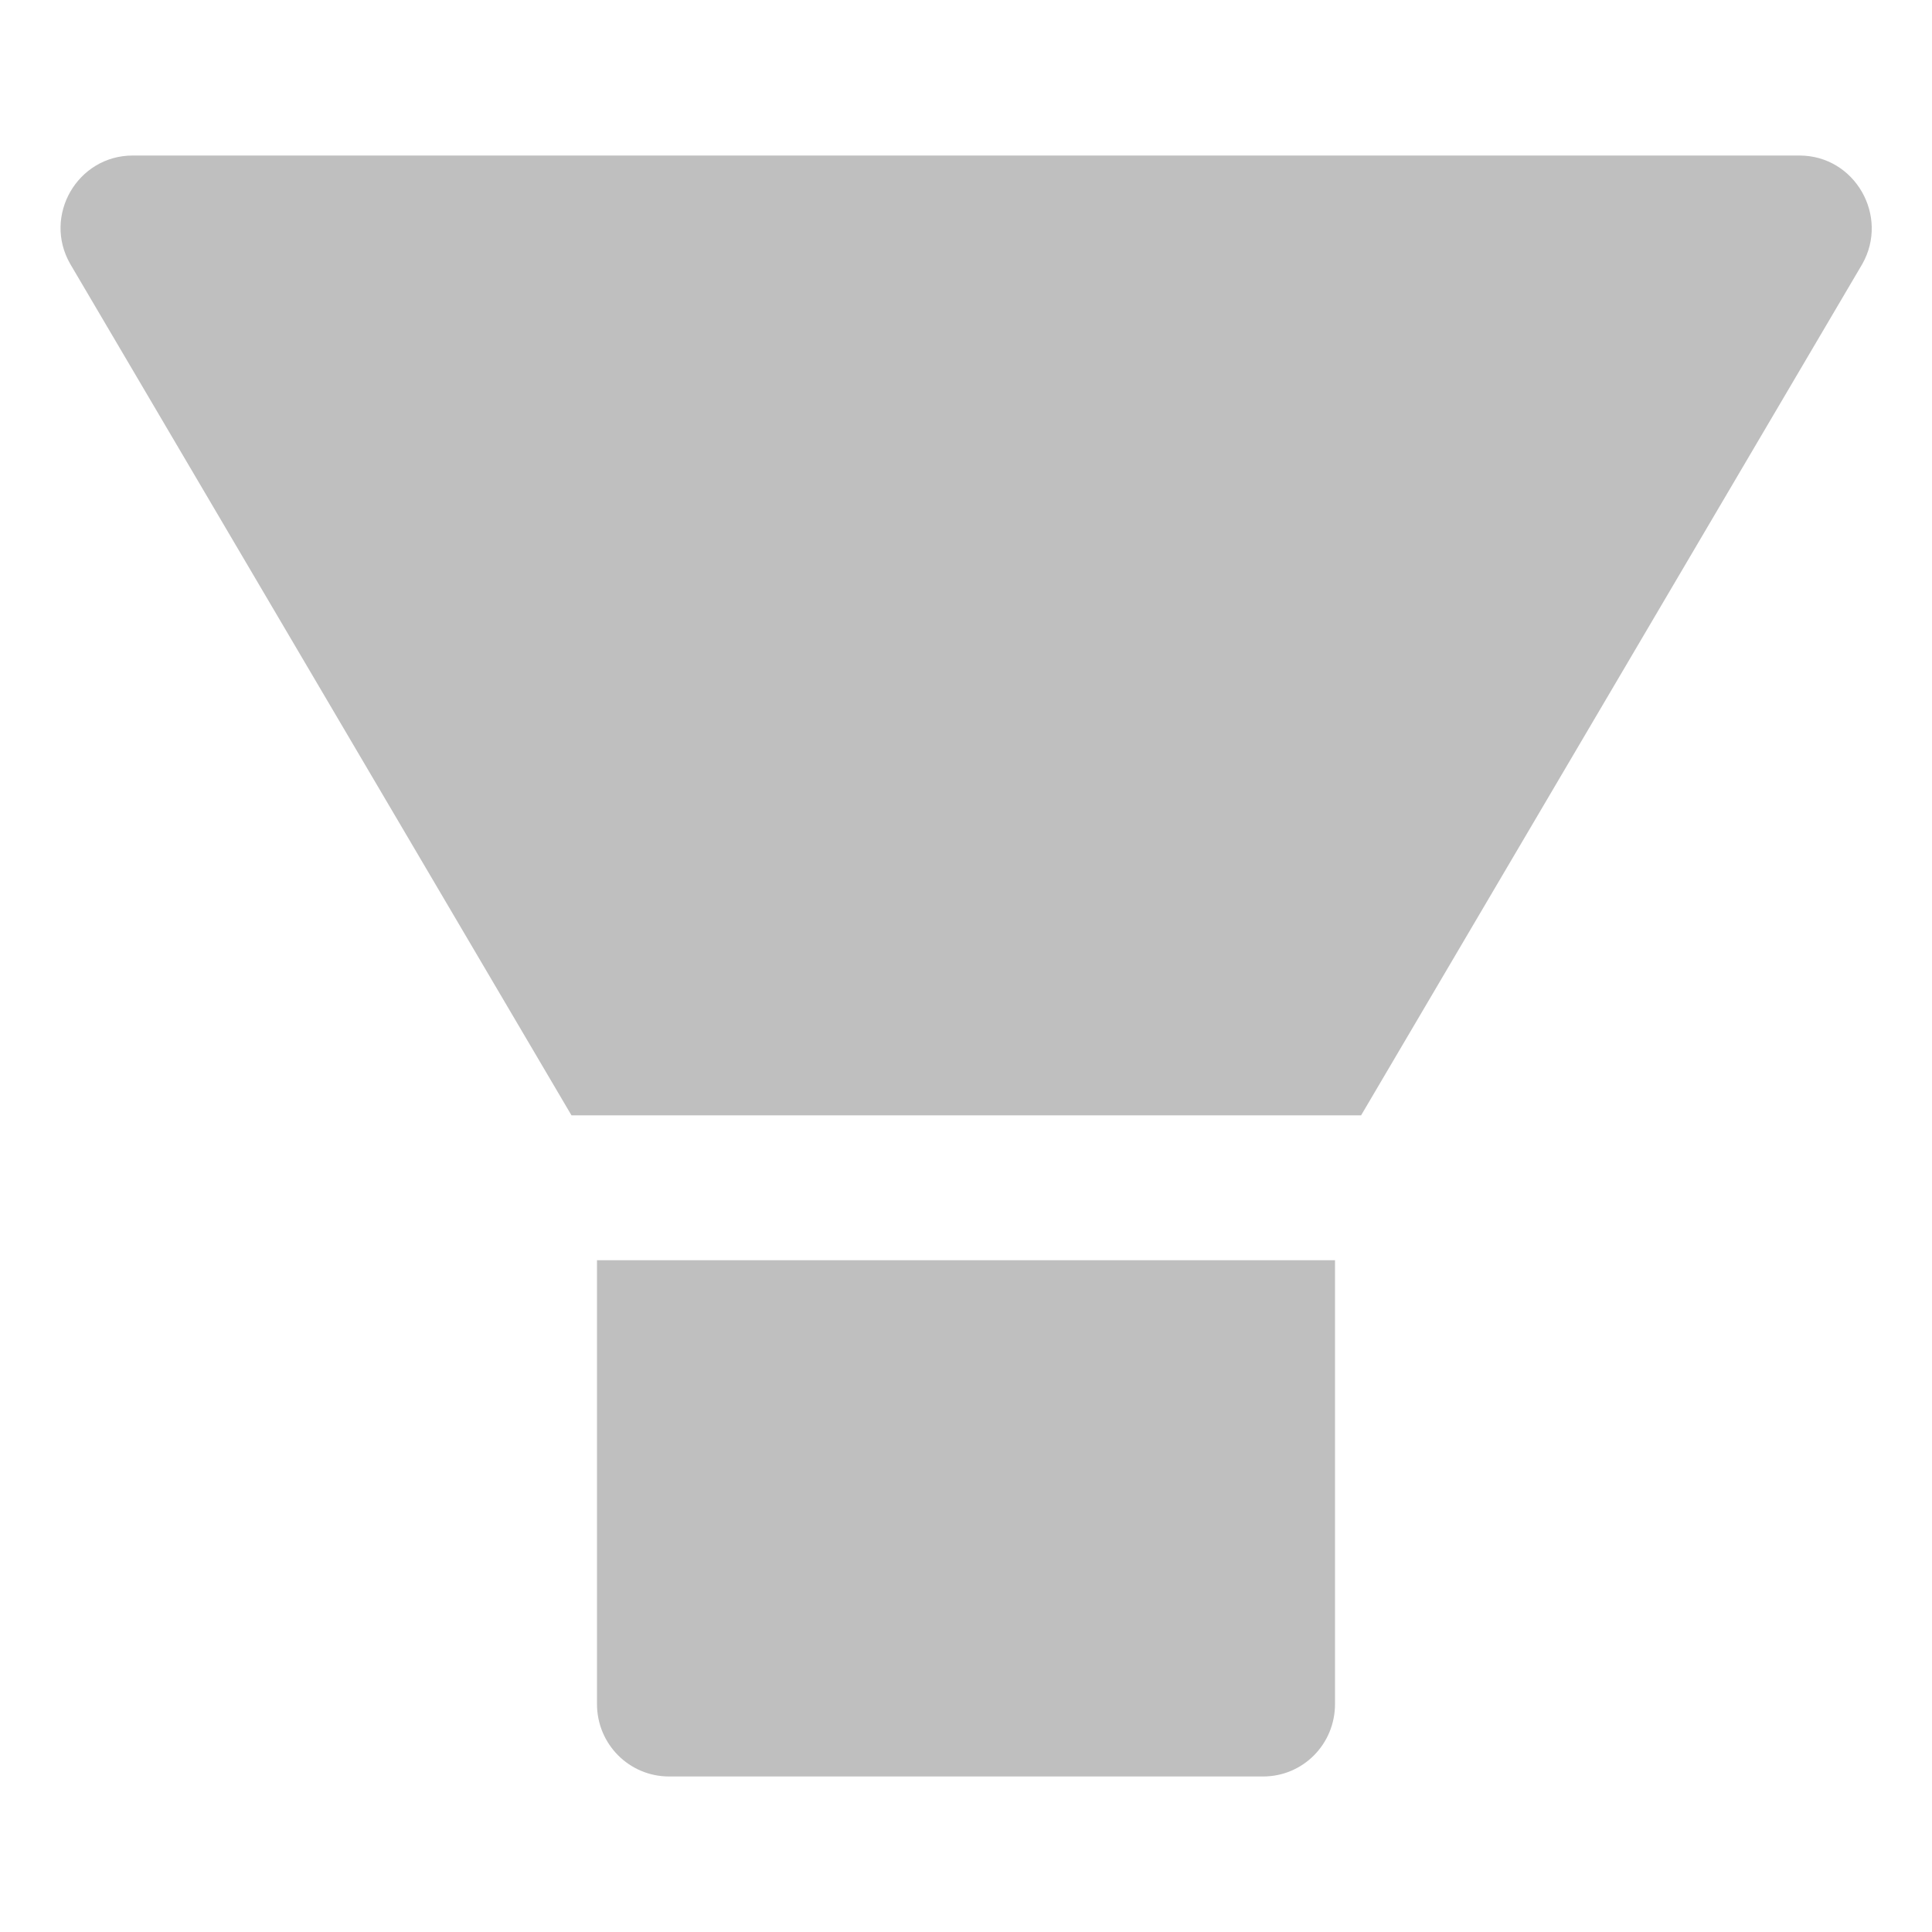 <svg width="10" height="10" viewBox="0 0 10 10" fill="none" xmlns="http://www.w3.org/2000/svg">
<path d="M3.09 8.82C3.09 9.028 3.257 9.195 3.463 9.195H6.538C6.744 9.195 6.91 9.028 6.91 8.82V6.523H3.09V8.82ZM9.314 0.805H0.687C0.4 0.805 0.22 1.118 0.364 1.367L2.958 5.773H7.045L9.639 1.367C9.78 1.118 9.601 0.805 9.314 0.805Z" fill="black" fill-opacity="0.25"/>
</svg>
